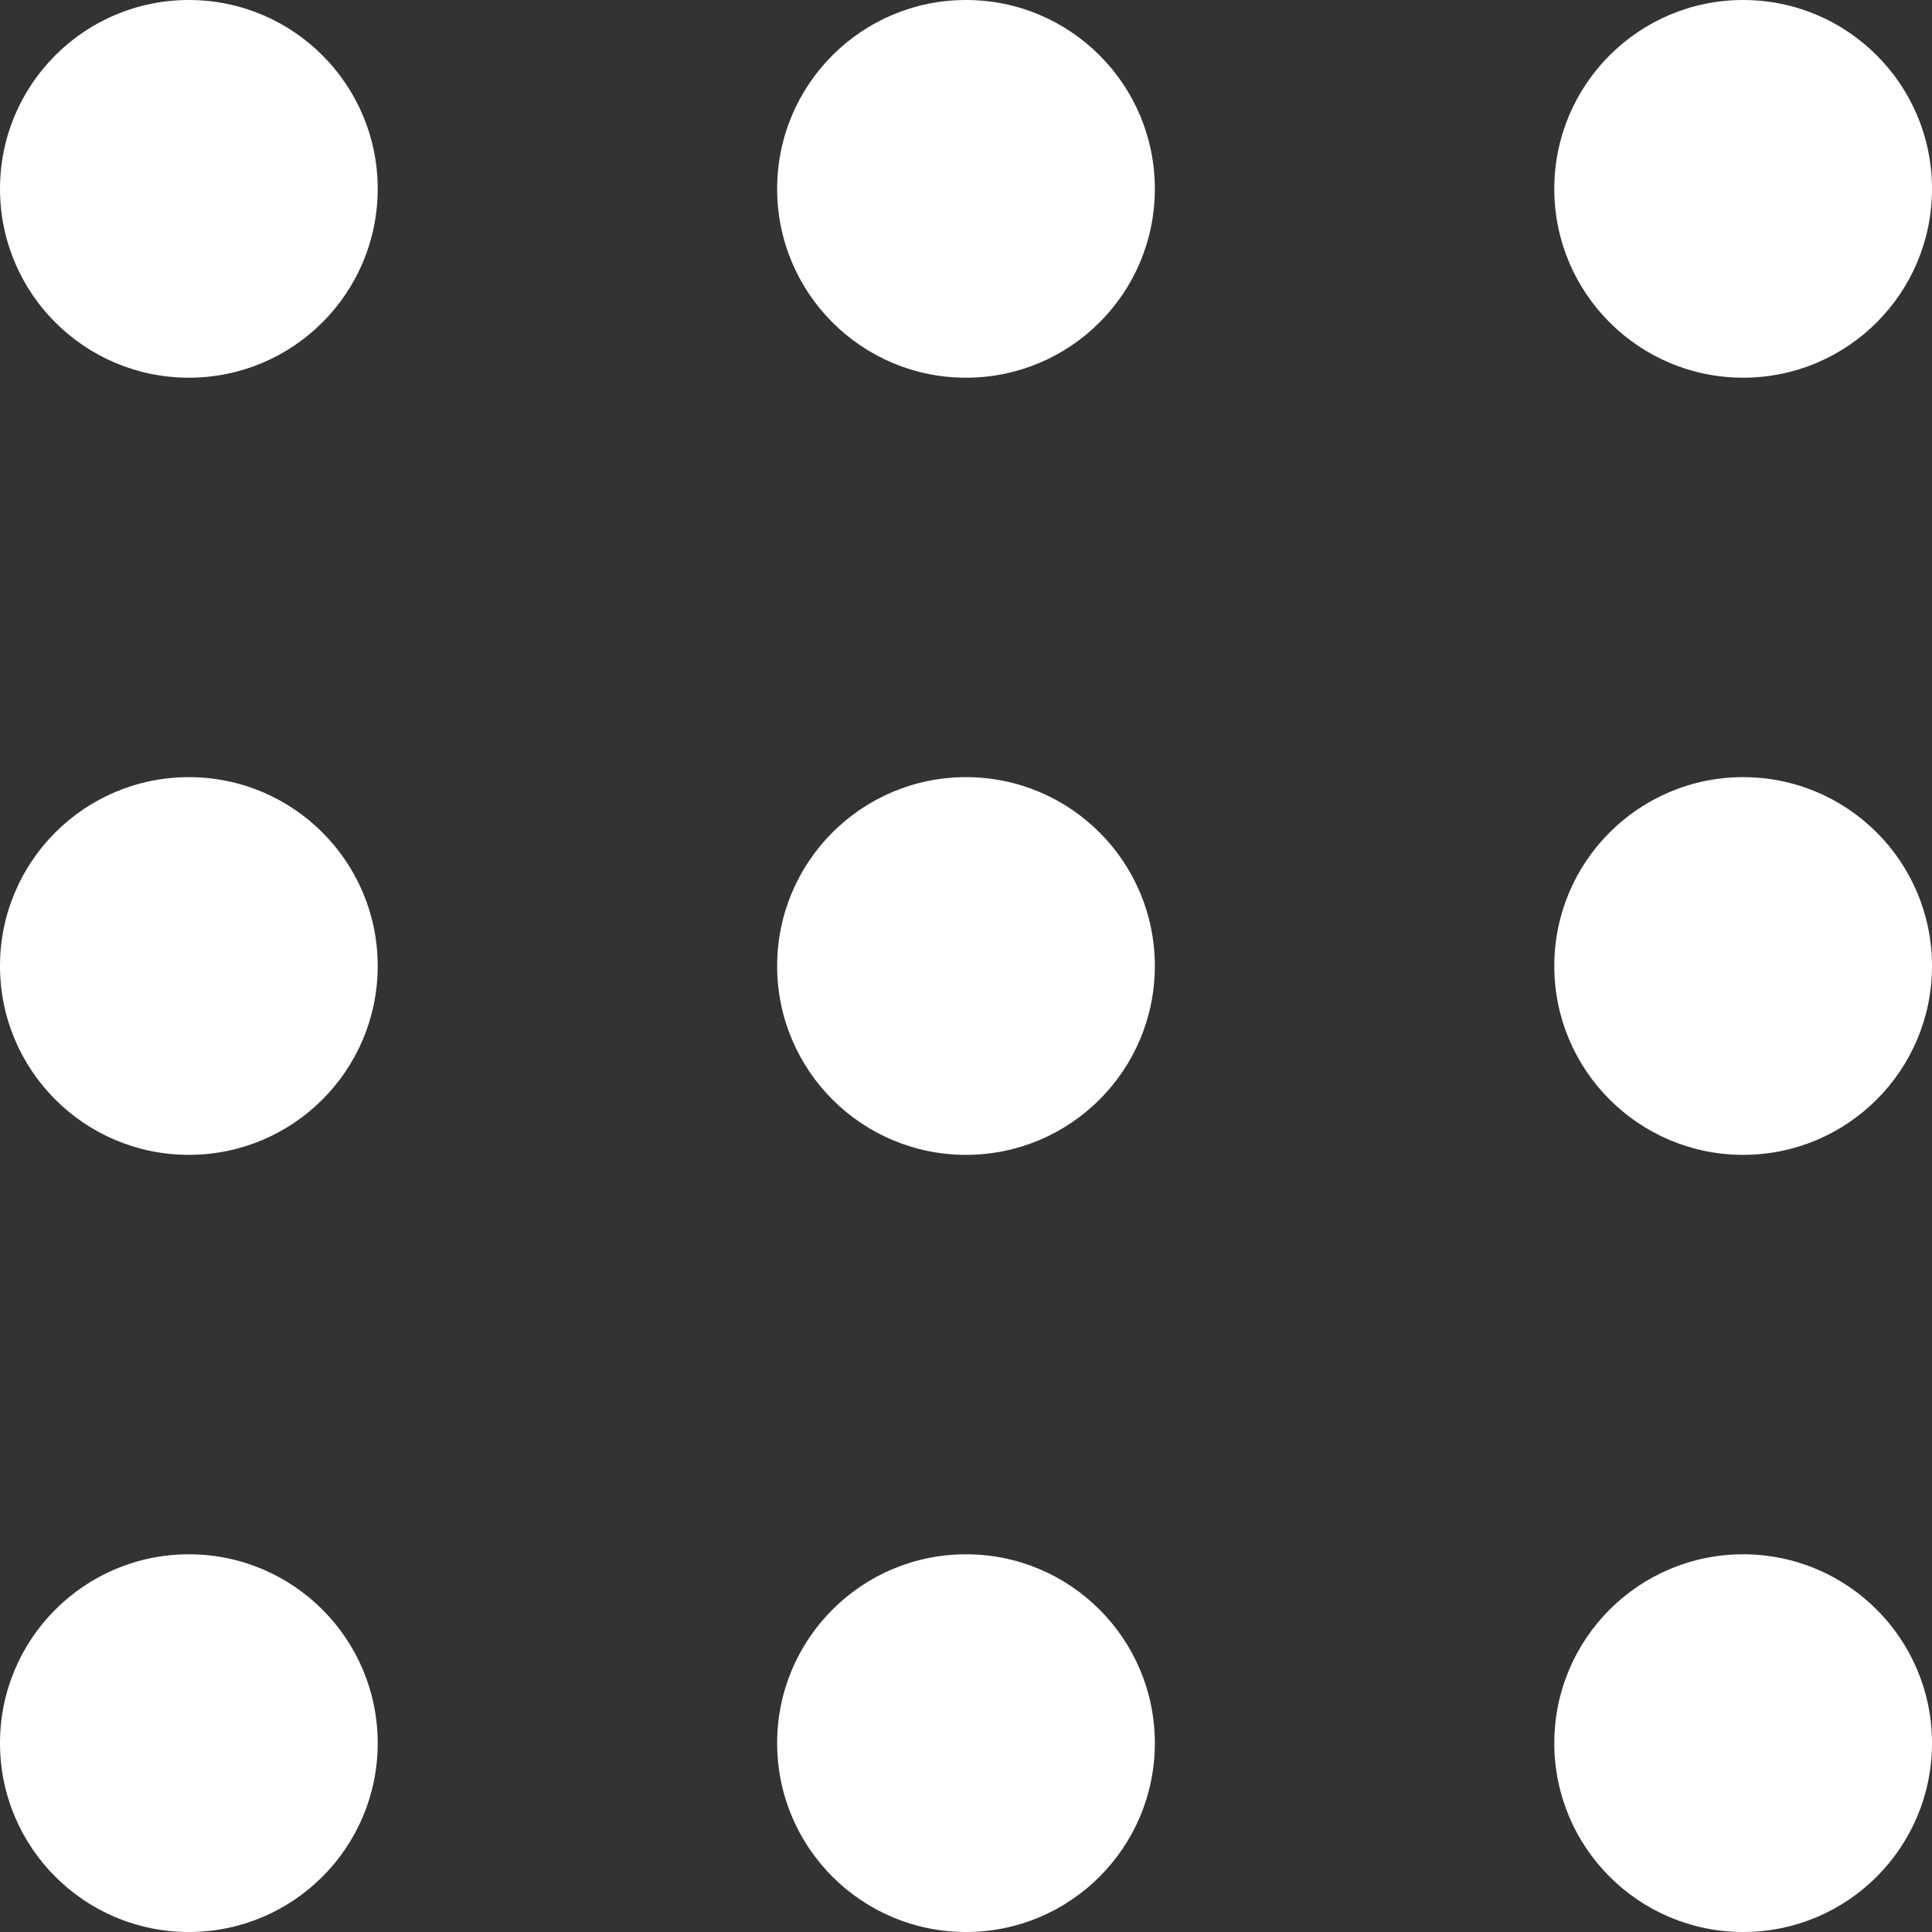 <svg width="20" height="20" viewBox="0 0 20 20" fill="none" xmlns="http://www.w3.org/2000/svg">
<rect x="0" y="0" width="20" height="20" fill="#333333" stroke="none"/>
<g clip-path="url(#clip0_993_152)">
<path d="M1.955 0C0.875 0 0 0.875 0 1.955C0 3.035 0.875 3.91 1.955 3.91C3.035 3.91 3.91 3.035 3.91 1.955C3.91 0.875 3.035 0 1.955 0Z" fill="white"/>
<path d="M10 0C8.92 0 8.045 0.875 8.045 1.955C8.045 3.035 8.92 3.91 10 3.91C11.08 3.91 11.955 3.035 11.955 1.955C11.955 0.875 11.08 0 10 0Z" fill="white"/>
<path d="M18.045 3.91C19.125 3.91 20 3.035 20 1.955C20 0.875 19.125 0 18.045 0C16.966 0 16.09 0.875 16.09 1.955C16.09 3.035 16.966 3.91 18.045 3.91Z" fill="white"/>
<path d="M1.955 8.045C0.875 8.045 0 8.92 0 10C0 11.08 0.875 11.955 1.955 11.955C3.035 11.955 3.91 11.08 3.91 10C3.91 8.92 3.035 8.045 1.955 8.045Z" fill="white"/>
<path d="M10 8.045C8.92 8.045 8.045 8.92 8.045 10C8.045 11.08 8.92 11.955 10 11.955C11.08 11.955 11.955 11.08 11.955 10C11.955 8.92 11.08 8.045 10 8.045Z" fill="white"/>
<path d="M18.045 8.045C16.966 8.045 16.09 8.92 16.09 10C16.09 11.08 16.966 11.955 18.045 11.955C19.125 11.955 20 11.08 20 10C20 8.92 19.125 8.045 18.045 8.045Z" fill="white"/>
<path d="M1.955 16.09C0.875 16.09 0 16.965 0 18.045C0 19.125 0.875 20 1.955 20C3.035 20 3.91 19.125 3.91 18.045C3.91 16.965 3.035 16.09 1.955 16.09Z" fill="white"/>
<path d="M10 16.09C8.92 16.09 8.045 16.965 8.045 18.045C8.045 19.125 8.92 20 10 20C11.08 20 11.955 19.125 11.955 18.045C11.955 16.965 11.08 16.09 10 16.09Z" fill="white"/>
<path d="M18.045 16.09C16.966 16.09 16.09 16.965 16.09 18.045C16.09 19.125 16.966 20 18.045 20C19.125 20 20 19.125 20 18.045C20 16.965 19.125 16.09 18.045 16.09Z" fill="white"/>
</g>
<defs>
<clipPath id="clip0_993_152">
<rect width="20" height="20" fill="white"/>
</clipPath>
</defs>
</svg>
